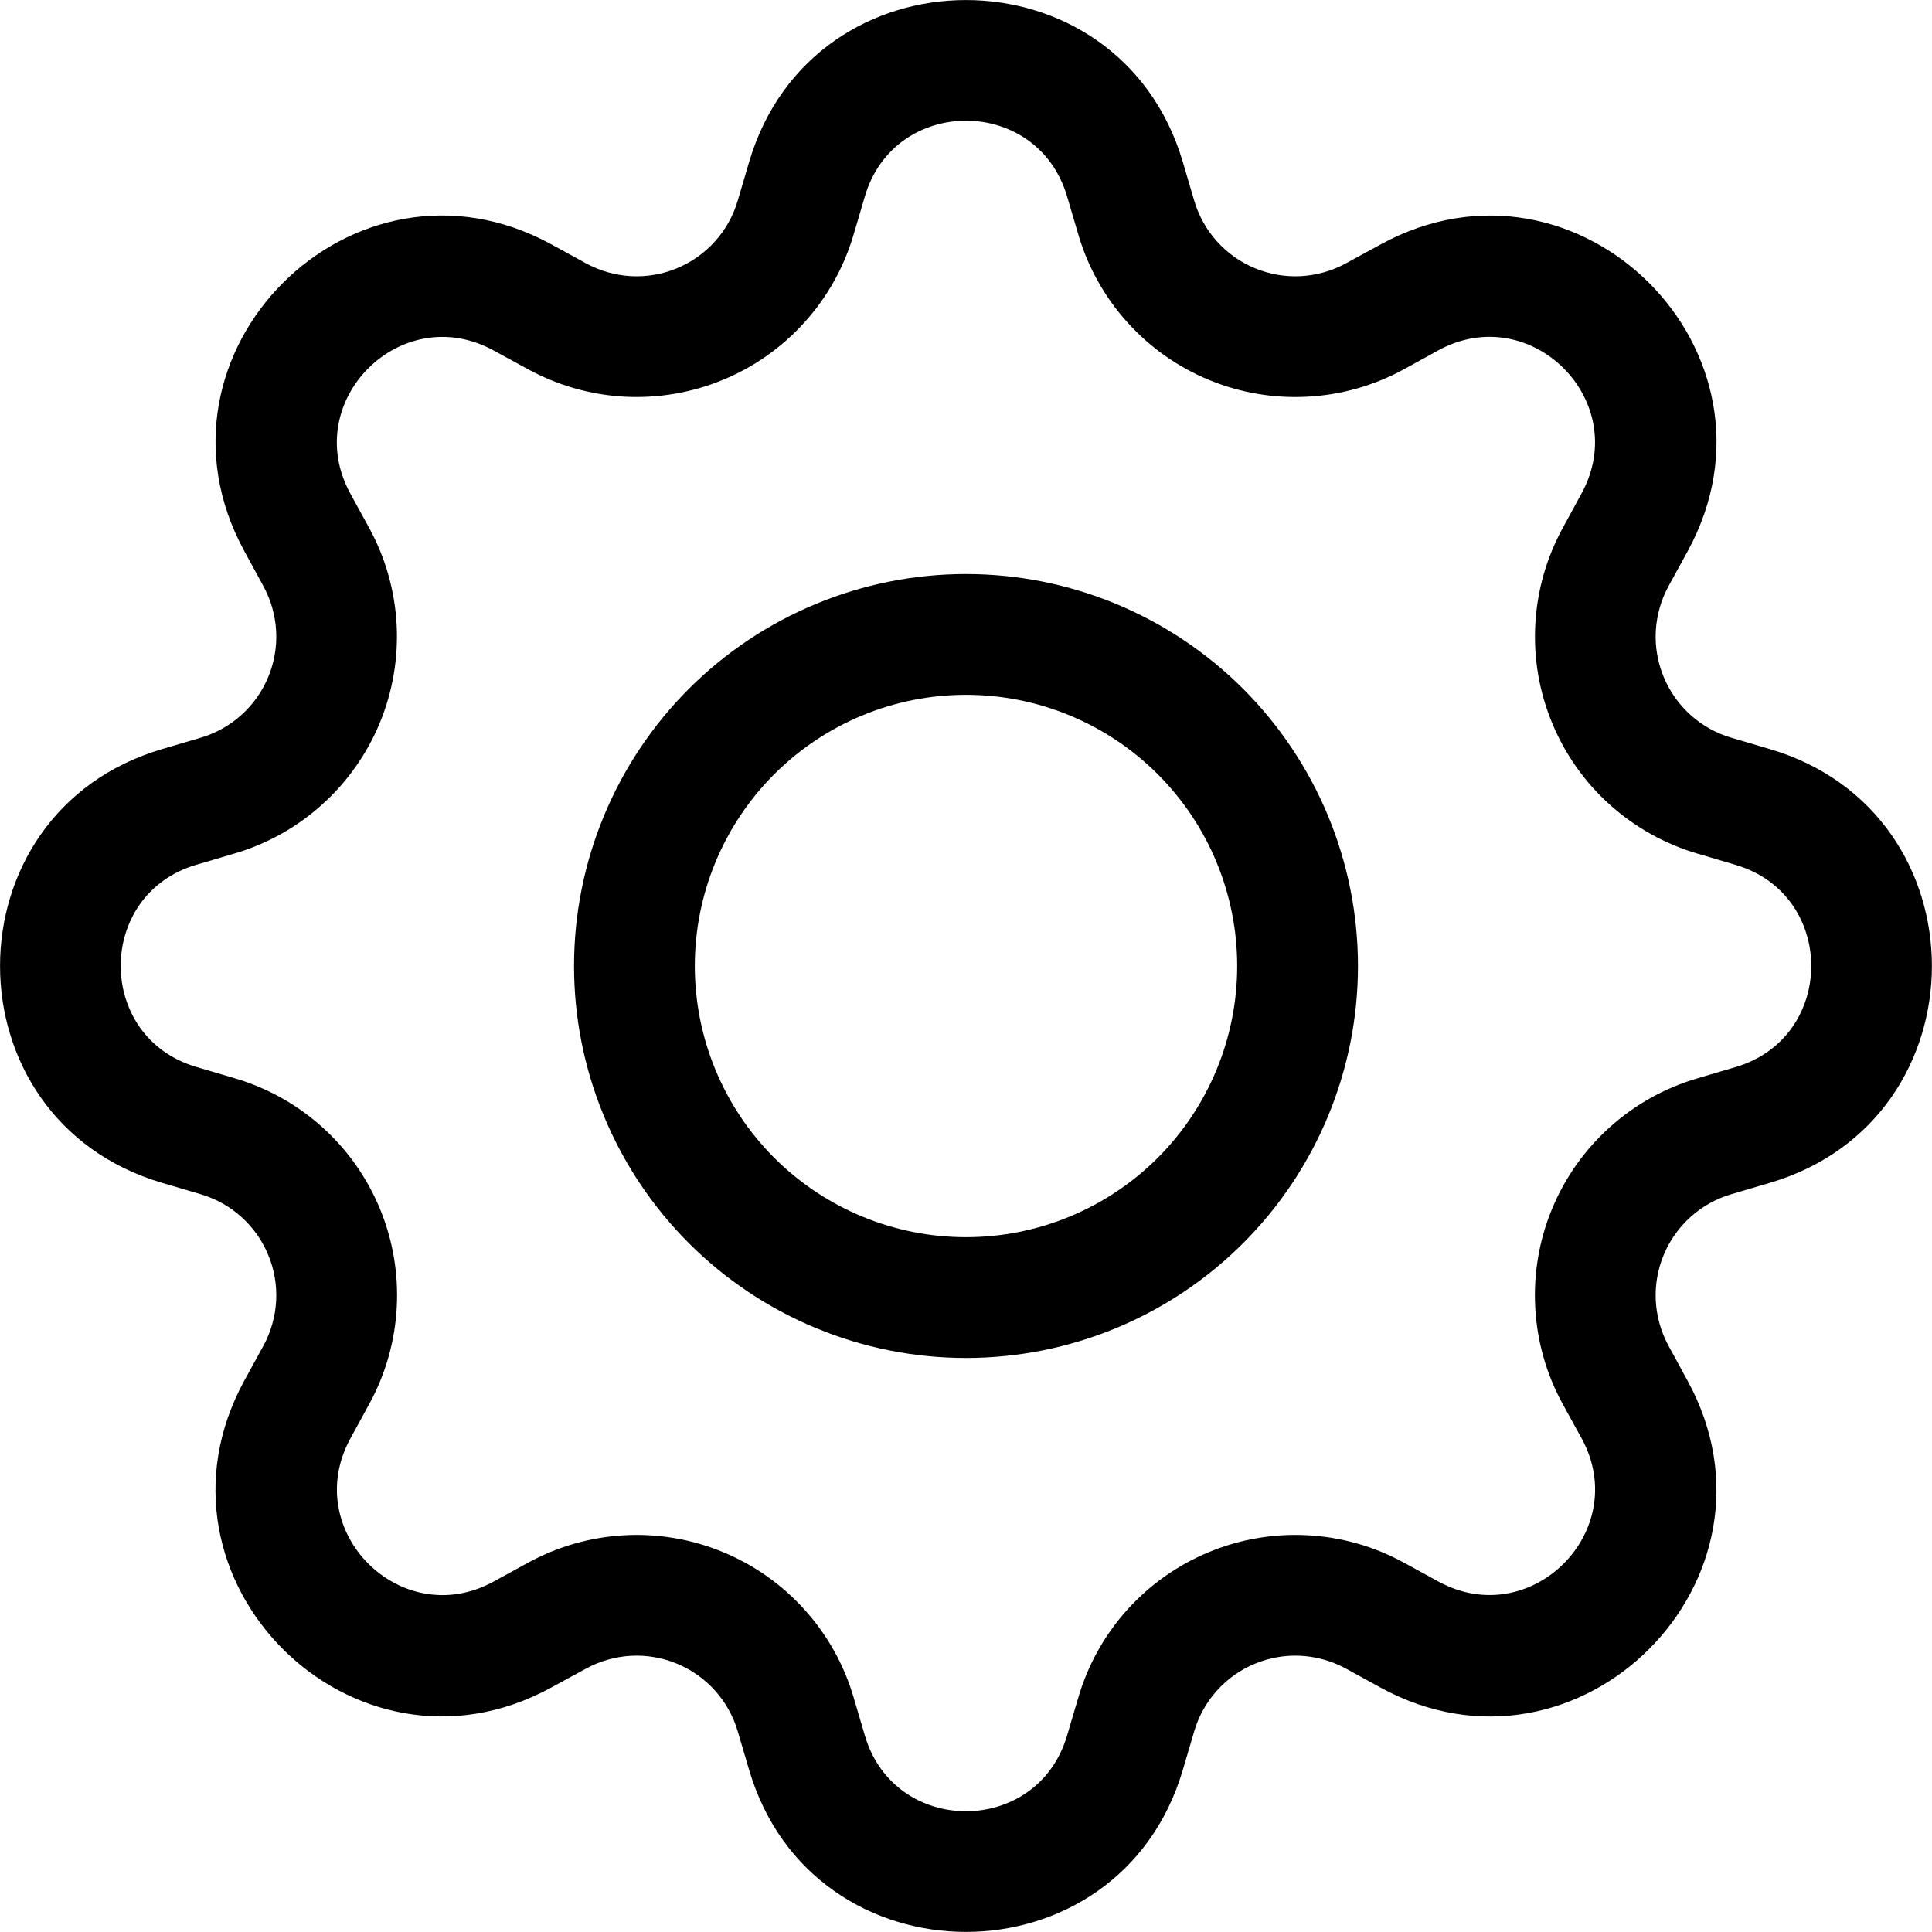 <svg width="33" height="33" viewBox="0 0 33 33" fill="none" xmlns="http://www.w3.org/2000/svg">
<path d="M16.5 9.805C15.621 9.805 14.75 9.978 13.938 10.315C13.126 10.651 12.388 11.144 11.766 11.766C11.144 12.388 10.651 13.126 10.315 13.938C9.978 14.75 9.805 15.621 9.805 16.5C9.805 17.379 9.978 18.25 10.315 19.062C10.651 19.874 11.144 20.612 11.766 21.234C12.388 21.856 13.126 22.349 13.938 22.685C14.75 23.022 15.621 23.195 16.5 23.195C18.276 23.195 19.978 22.49 21.234 21.234C22.489 19.979 23.195 18.276 23.195 16.5C23.195 14.725 22.489 13.022 21.234 11.766C19.978 10.511 18.276 9.805 16.5 9.805ZM11.868 16.5C11.868 15.271 12.356 14.093 13.224 13.225C14.093 12.356 15.271 11.868 16.5 11.868C17.729 11.868 18.907 12.356 19.776 13.225C20.644 14.093 21.132 15.271 21.132 16.5C21.132 17.729 20.644 18.907 19.776 19.776C18.907 20.644 17.729 21.132 16.5 21.132C15.271 21.132 14.093 20.644 13.224 19.776C12.356 18.907 11.868 17.729 11.868 16.5Z" fill="currentColor"/>
<path d="M20.204 2.769C19.117 -0.922 13.882 -0.922 12.795 2.769L12.601 3.427C12.525 3.685 12.393 3.923 12.213 4.122C12.034 4.322 11.812 4.479 11.563 4.582C11.315 4.685 11.047 4.731 10.779 4.717C10.511 4.702 10.249 4.628 10.013 4.5L9.411 4.17C6.028 2.33 2.33 6.03 4.172 9.411L4.5 10.013C4.628 10.249 4.702 10.511 4.717 10.779C4.731 11.047 4.685 11.315 4.582 11.563C4.479 11.812 4.322 12.034 4.122 12.213C3.923 12.393 3.685 12.525 3.427 12.601L2.769 12.795C-0.922 13.882 -0.922 19.117 2.769 20.204L3.427 20.398C3.685 20.474 3.923 20.606 4.122 20.786C4.322 20.965 4.479 21.187 4.582 21.436C4.685 21.684 4.731 21.952 4.717 22.22C4.702 22.488 4.628 22.75 4.5 22.986L4.17 23.588C2.33 26.971 6.028 30.671 9.411 28.827L10.013 28.499C10.249 28.371 10.511 28.297 10.779 28.282C11.047 28.268 11.315 28.314 11.563 28.417C11.812 28.52 12.034 28.677 12.213 28.877C12.393 29.076 12.525 29.314 12.601 29.572L12.795 30.23C13.882 33.921 19.117 33.921 20.204 30.23L20.398 29.572C20.474 29.314 20.606 29.076 20.786 28.877C20.965 28.677 21.187 28.52 21.436 28.417C21.684 28.314 21.952 28.268 22.22 28.282C22.488 28.297 22.75 28.371 22.986 28.499L23.588 28.829C26.971 30.671 30.671 26.969 28.827 23.588L28.499 22.986C28.371 22.75 28.297 22.488 28.282 22.22C28.268 21.952 28.314 21.684 28.417 21.436C28.52 21.187 28.677 20.965 28.877 20.786C29.076 20.606 29.314 20.474 29.572 20.398L30.23 20.204C33.921 19.117 33.921 13.882 30.23 12.795L29.572 12.601C29.314 12.525 29.076 12.393 28.877 12.213C28.677 12.034 28.52 11.812 28.417 11.563C28.314 11.315 28.268 11.047 28.282 10.779C28.297 10.511 28.371 10.249 28.499 10.013L28.829 9.411C30.671 6.028 26.969 2.33 23.588 4.172L22.986 4.5C22.75 4.628 22.488 4.702 22.22 4.717C21.952 4.731 21.684 4.685 21.436 4.582C21.187 4.479 20.965 4.322 20.786 4.122C20.606 3.923 20.474 3.685 20.398 3.427L20.204 2.769ZM14.773 3.353C15.28 1.631 17.718 1.631 18.226 3.353L18.42 4.011C18.583 4.564 18.867 5.073 19.253 5.502C19.638 5.931 20.115 6.268 20.647 6.488C21.18 6.709 21.755 6.807 22.331 6.776C22.906 6.746 23.468 6.587 23.974 6.311L24.574 5.981C26.15 5.125 27.874 6.847 27.016 8.425L26.688 9.027C26.413 9.533 26.254 10.095 26.224 10.67C26.193 11.246 26.292 11.821 26.513 12.353C26.733 12.885 27.07 13.362 27.499 13.747C27.928 14.132 28.437 14.416 28.99 14.579L29.646 14.773C31.368 15.28 31.368 17.718 29.646 18.226L28.988 18.42C28.435 18.583 27.925 18.867 27.497 19.253C27.068 19.638 26.731 20.115 26.511 20.647C26.29 21.18 26.192 21.755 26.223 22.331C26.253 22.906 26.412 23.468 26.688 23.974L27.018 24.574C27.874 26.15 26.152 27.874 24.574 27.016L23.974 26.688C23.468 26.412 22.906 26.253 22.33 26.223C21.755 26.192 21.179 26.291 20.647 26.512C20.114 26.732 19.638 27.07 19.252 27.498C18.867 27.927 18.582 28.437 18.42 28.99L18.226 29.646C17.718 31.368 15.28 31.368 14.773 29.646L14.579 28.988C14.416 28.435 14.132 27.926 13.746 27.498C13.361 27.069 12.885 26.733 12.352 26.512C11.82 26.291 11.245 26.193 10.67 26.223C10.094 26.254 9.533 26.413 9.027 26.688L8.425 27.018C6.849 27.874 5.125 26.152 5.983 24.574L6.311 23.974C6.587 23.468 6.746 22.906 6.777 22.33C6.808 21.754 6.71 21.179 6.489 20.646C6.269 20.113 5.932 19.636 5.503 19.251C5.074 18.865 4.564 18.581 4.011 18.418L3.353 18.224C1.631 17.716 1.631 15.278 3.353 14.771L4.011 14.577C4.563 14.414 5.072 14.13 5.5 13.744C5.929 13.359 6.265 12.883 6.486 12.351C6.706 11.819 6.805 11.244 6.775 10.669C6.744 10.094 6.586 9.533 6.311 9.027L5.981 8.425C5.125 6.849 6.847 5.125 8.425 5.983L9.027 6.311C9.533 6.586 10.094 6.745 10.67 6.776C11.245 6.806 11.82 6.707 12.352 6.487C12.885 6.266 13.361 5.93 13.746 5.501C14.132 5.073 14.416 4.564 14.579 4.011L14.773 3.353Z" fill="currentColor"/>
</svg>
